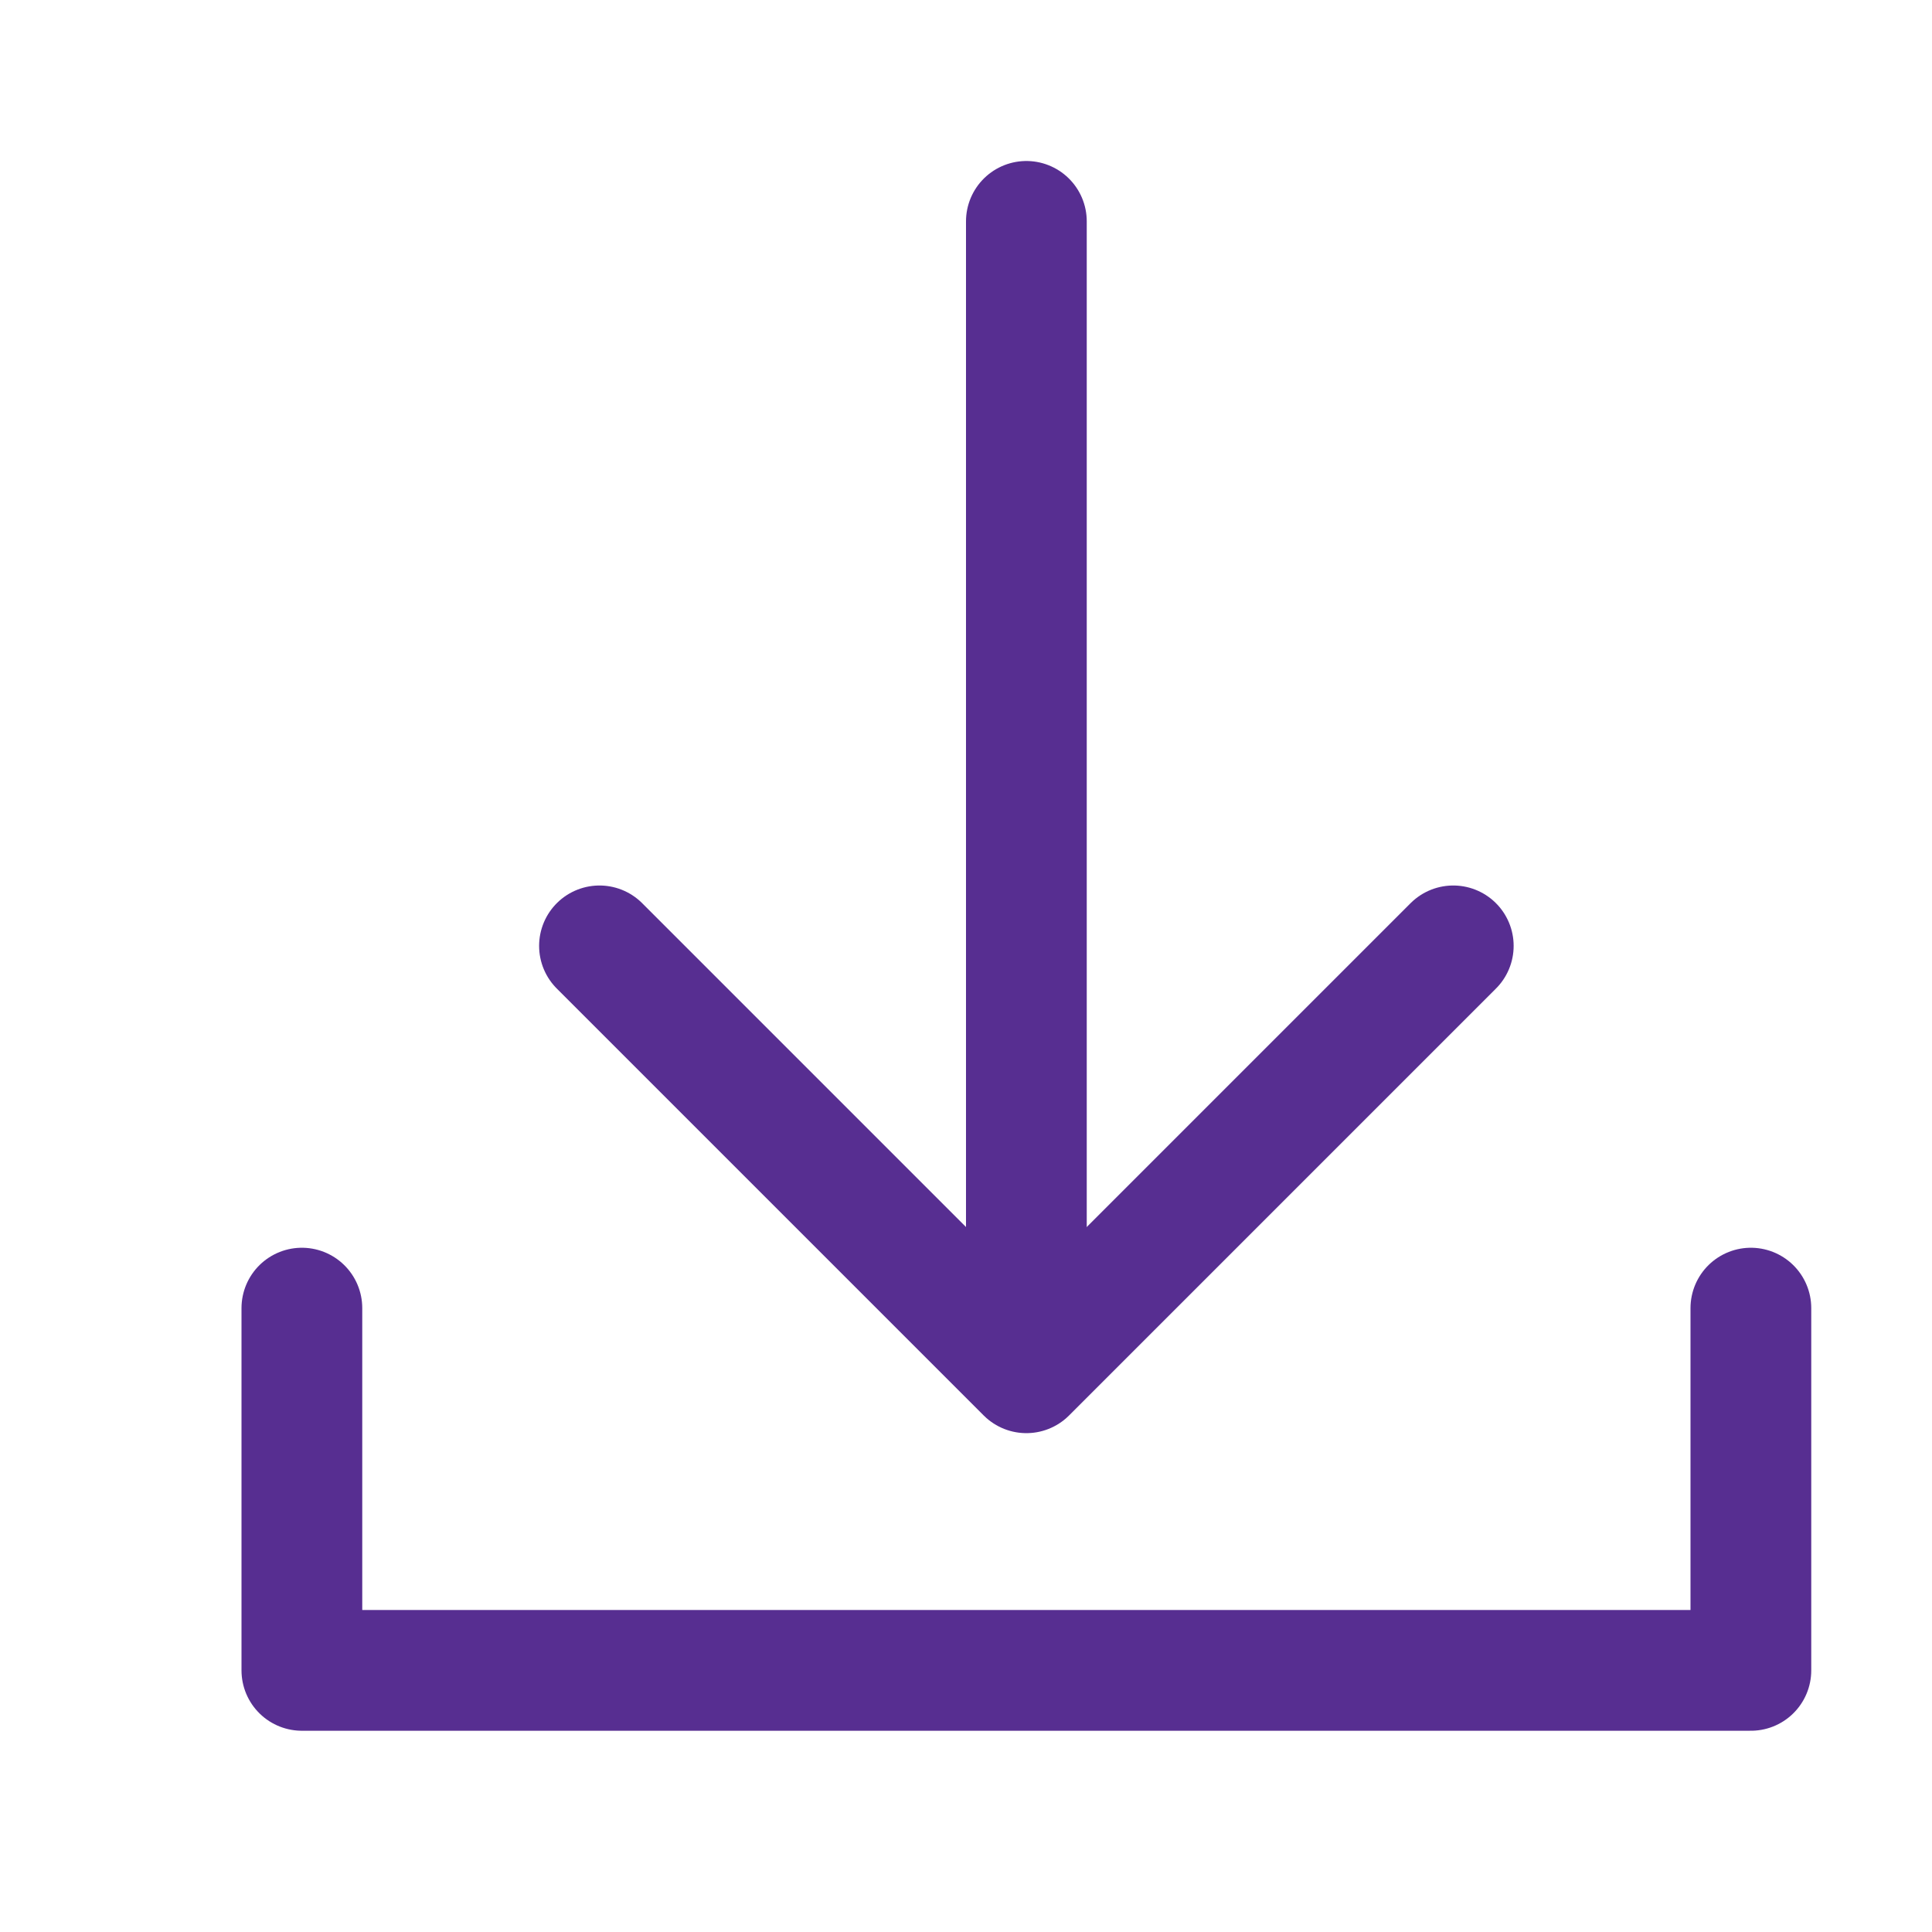 <?xml version="1.0" encoding="UTF-8"?>
<svg width="24px" height="24px" viewBox="0 0 24 24" version="1.1" xmlns="http://www.w3.org/2000/svg" xmlns:xlink="http://www.w3.org/1999/xlink">
    <title>F5B85E5E-6611-4263-BC58-19DD58C82329</title>
    <g id="Textbook" stroke="none" stroke-width="1" fill="none" fill-rule="evenodd">
        <g transform="translate(-240, -892)" id="Group-9-Copy-8">
            <g transform="translate(0, 858)">
                <g id="downloads" transform="translate(240, 34)">
                    <rect id="Rectangle" x="0" y="0" width="24" height="24"></rect>
                    <g id="Group-7" transform="translate(3, 2)" stroke="#572E91" stroke-linecap="round" stroke-linejoin="round" stroke-width="1.5">
                        <g id="Group-5" transform="translate(0, 0.5)">
                            <polyline id="Stroke-1" points="0.75 13.75 0.75 18.25 18.75 18.25 18.75 13.75"></polyline>
                            <line x1="9.75" y1="0.25" x2="9.75" y2="13.75" id="Stroke-3"></line>
                        </g>
                        <polyline id="Stroke-6" points="15.053 9.75 9.75 15.053 4.447 9.75"></polyline>
                    </g>
                </g>
            </g>
        </g>
    </g>
</svg>